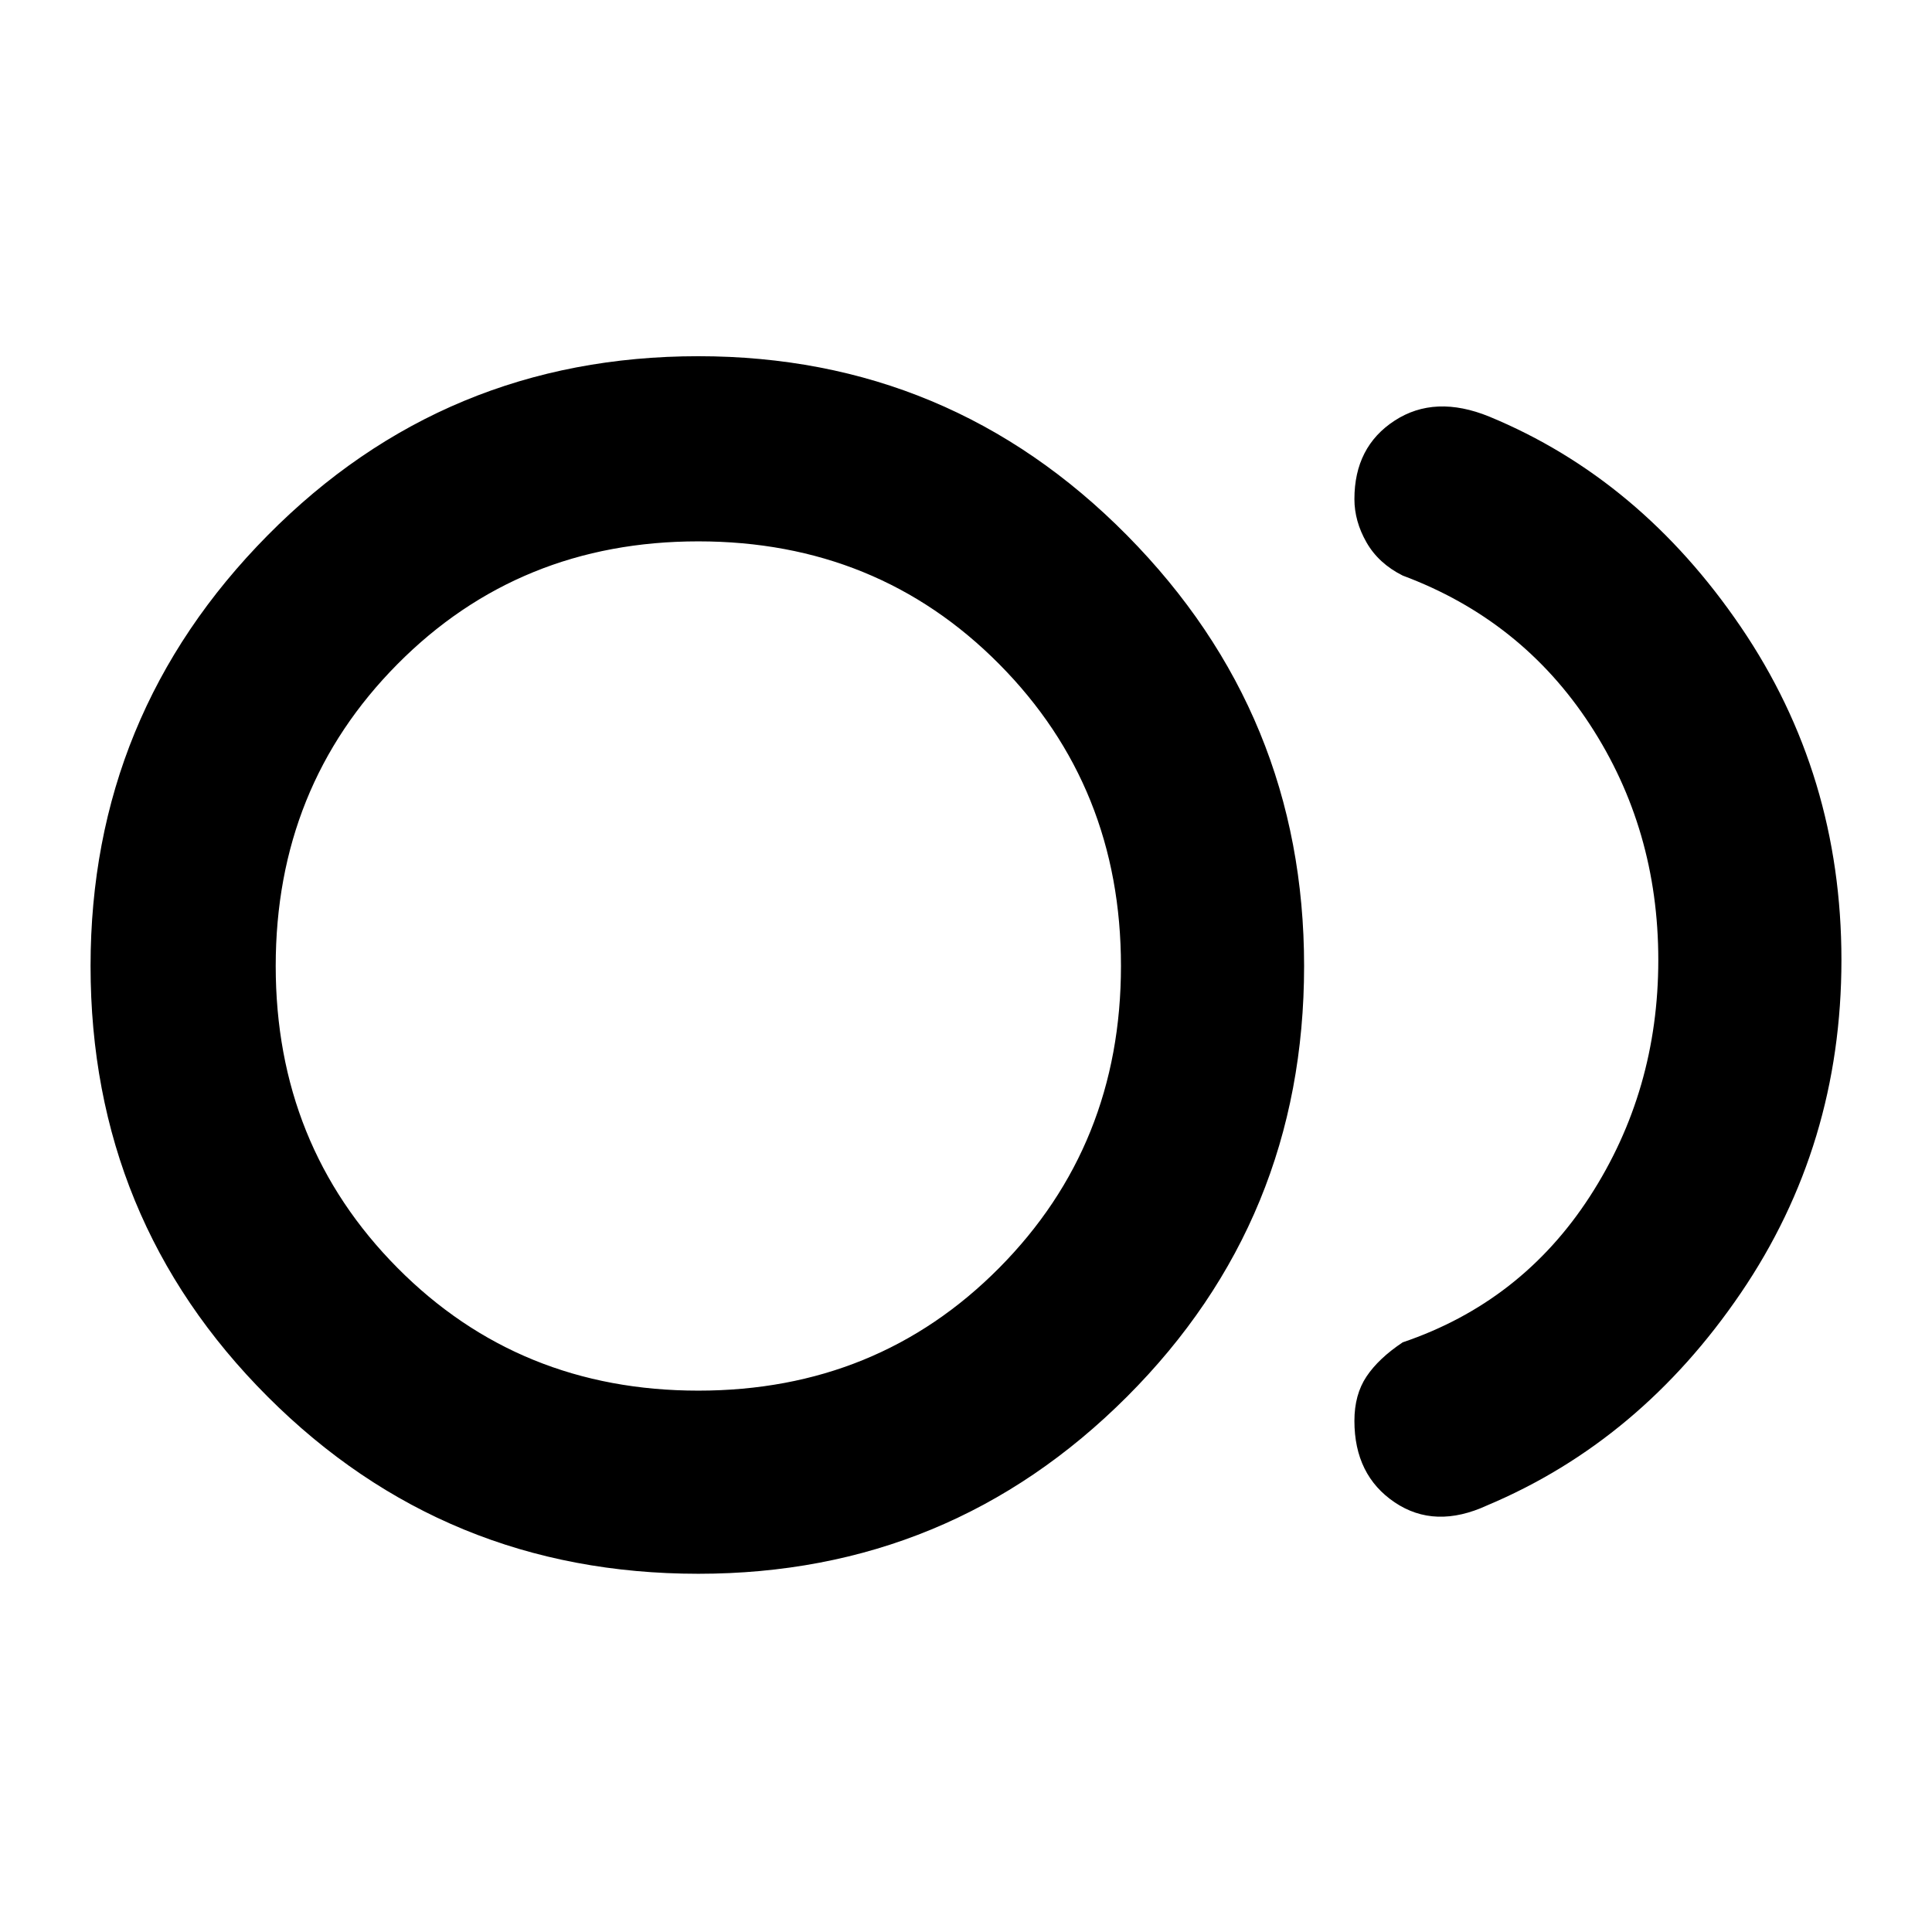 <svg xmlns="http://www.w3.org/2000/svg" height="48" width="48"><path d="M17.35 39.1q-6.3 0-10.7-4.4-4.4-4.4-4.4-10.7 0-6.25 4.4-10.7 4.4-4.45 10.7-4.45 6.25 0 10.65 4.45T32.4 24q0 6.3-4.4 10.7-4.4 4.4-10.65 4.4Zm0-15.1Zm19.6 13.4q-1.3.6-2.3-.075-1-.675-1-2.025 0-.65.3-1.1.3-.45.9-.85 2.95-1 4.65-3.625 1.7-2.625 1.7-5.875T39.5 18q-1.7-2.6-4.65-3.7-.6-.3-.9-.825-.3-.525-.3-1.075 0-1.3 1-1.95 1-.65 2.35-.1 3.75 1.55 6.25 5.225t2.5 8.275q0 4.6-2.5 8.275-2.5 3.675-6.3 5.275Zm-19.6-2.85q4.45 0 7.475-3.05 3.025-3.05 3.025-7.5t-3.025-7.5q-3.025-3.05-7.475-3.05-4.45 0-7.475 3.05Q6.85 19.55 6.85 24t3.025 7.5q3.025 3.05 7.475 3.05Z"/></svg>